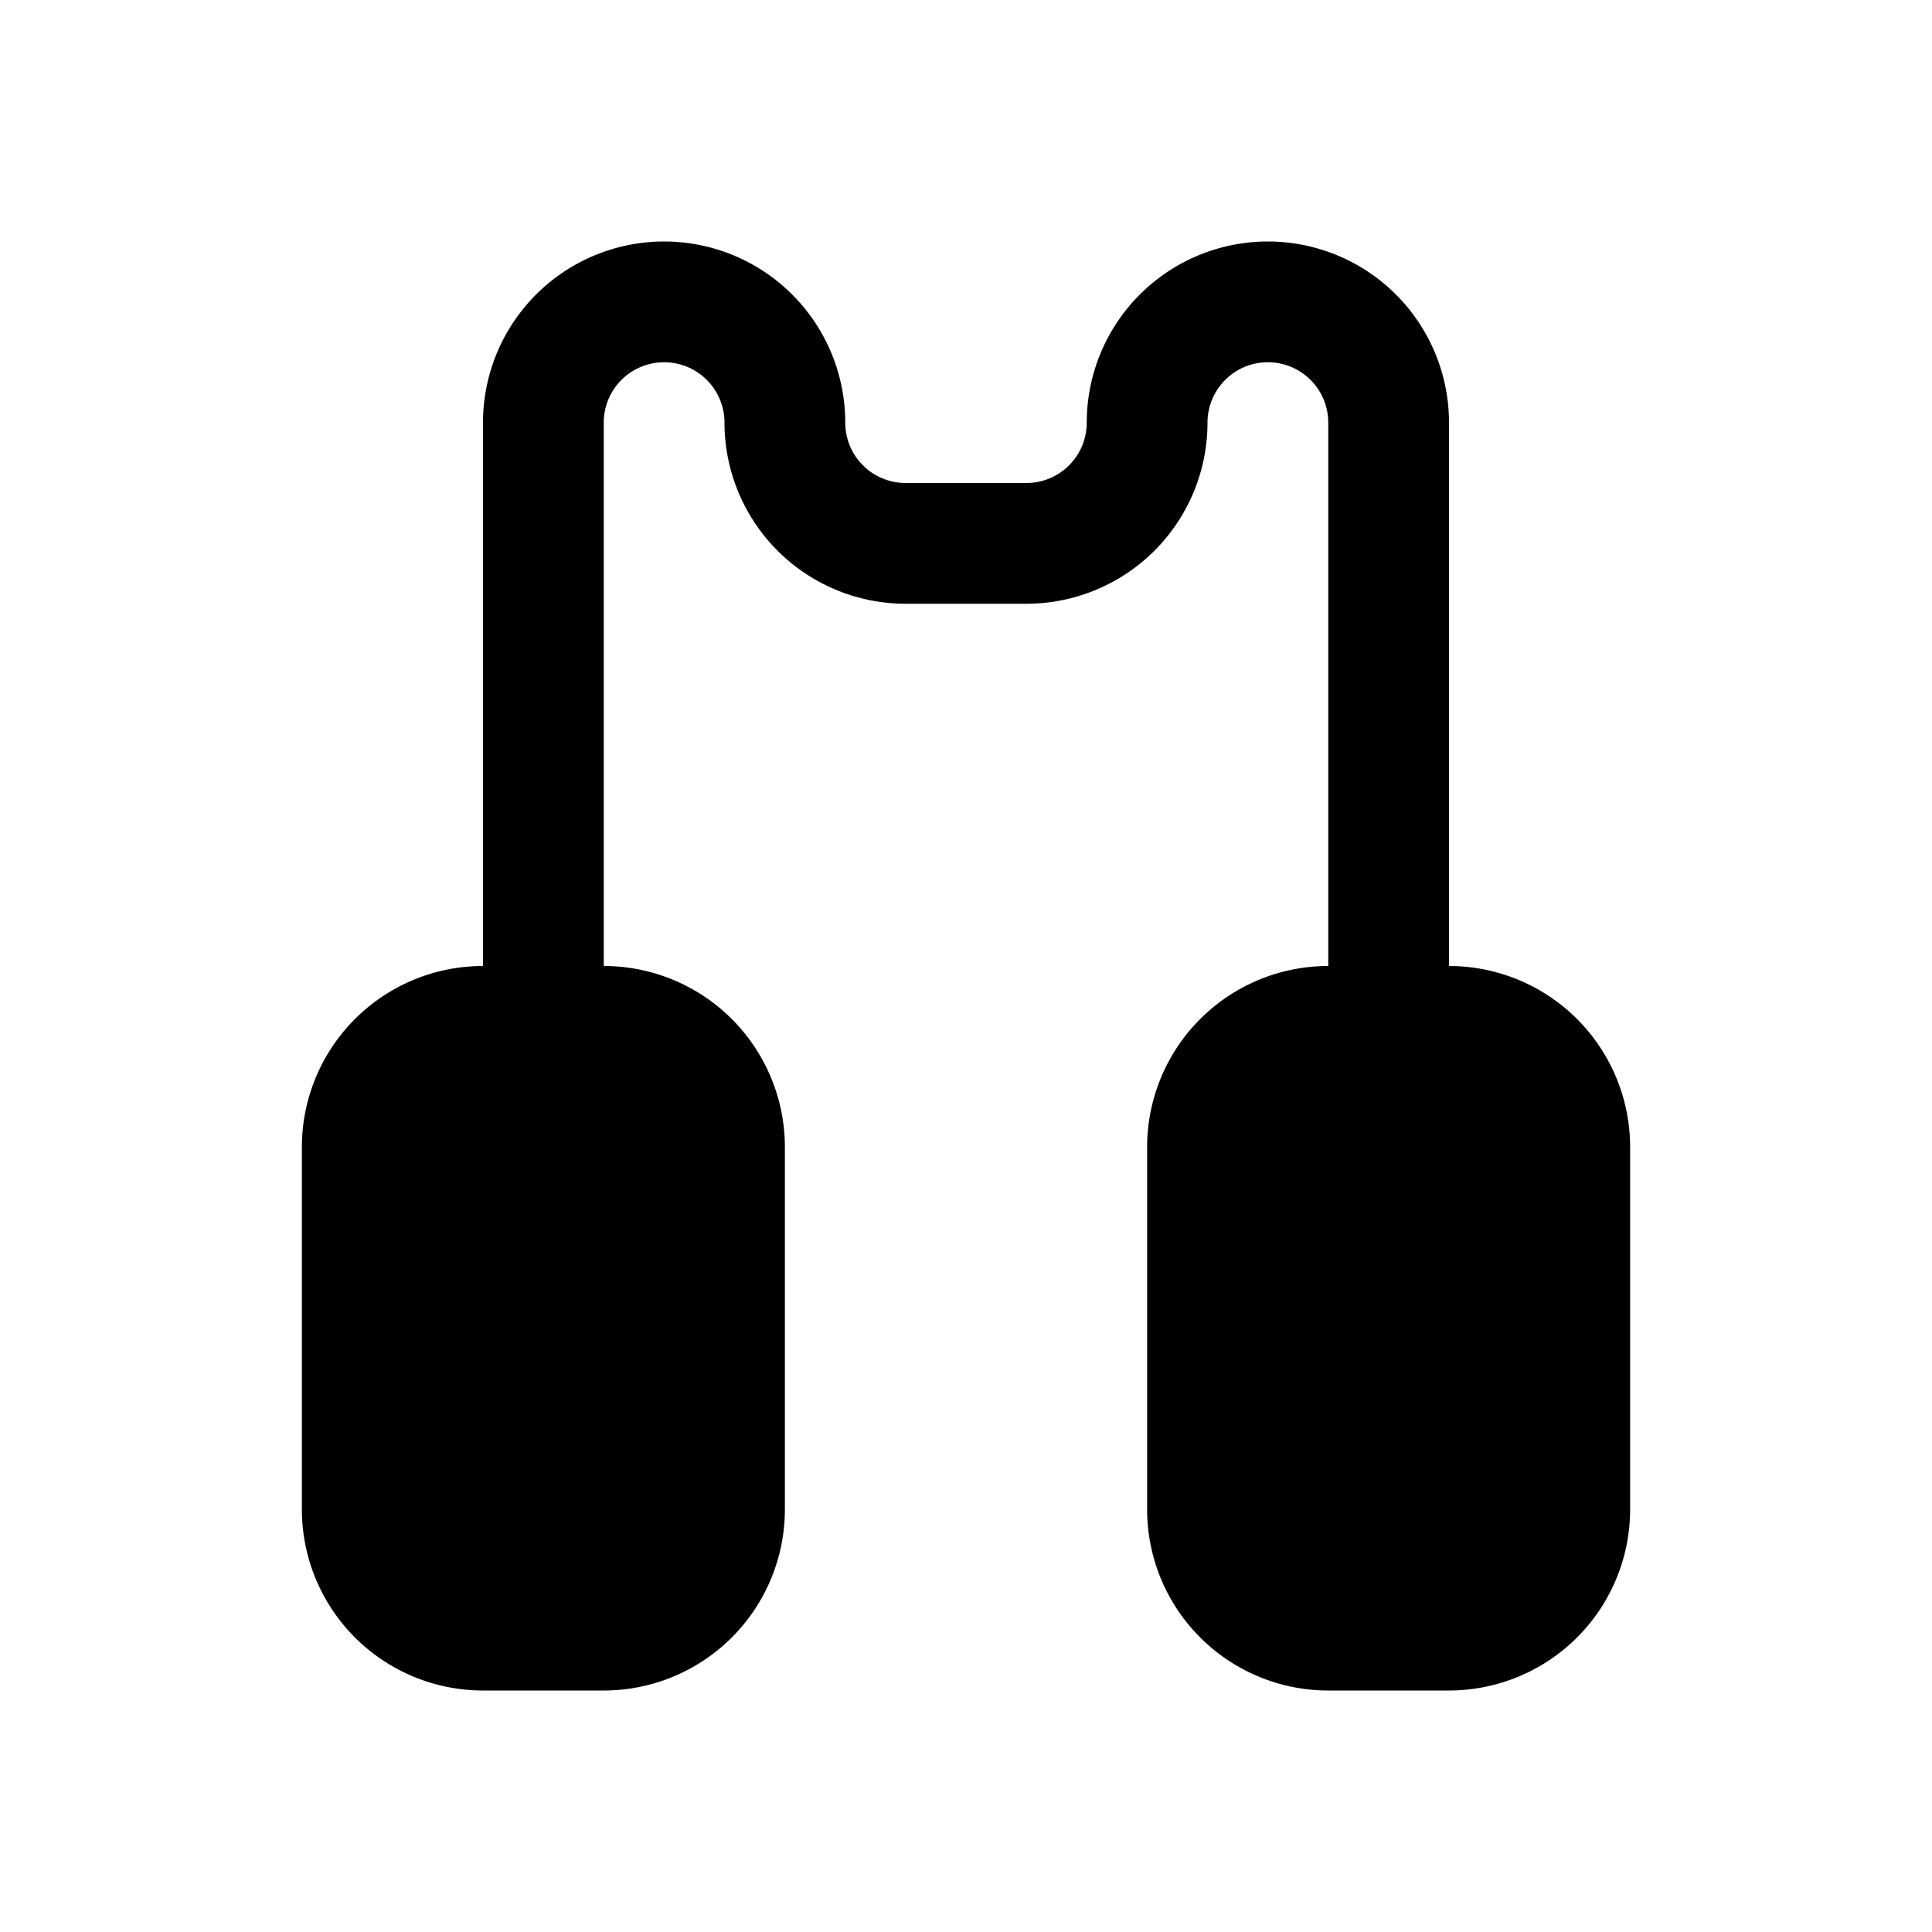 <svg xmlns="http://www.w3.org/2000/svg" viewBox="0 0 32 32">
    <title>jump-rope</title>
    <g id="jump-rope">
        <path d="M24,16V7a3,3,0,0,0-6,0,1,1,0,0,1-1,1H15a1,1,0,0,1-1-1A3,3,0,0,0,8,7v9a3,3,0,0,0-3,3v6a3,3,0,0,0,3,3h2a3,3,0,0,0,3-3V19a3,3,0,0,0-3-3V7a1,1,0,0,1,2,0,3,3,0,0,0,3,3h2a3,3,0,0,0,3-3,1,1,0,0,1,2,0v9a3,3,0,0,0-3,3v6a3,3,0,0,0,3,3h2a3,3,0,0,0,3-3V19A3,3,0,0,0,24,16Z"/>
    </g>
</svg>